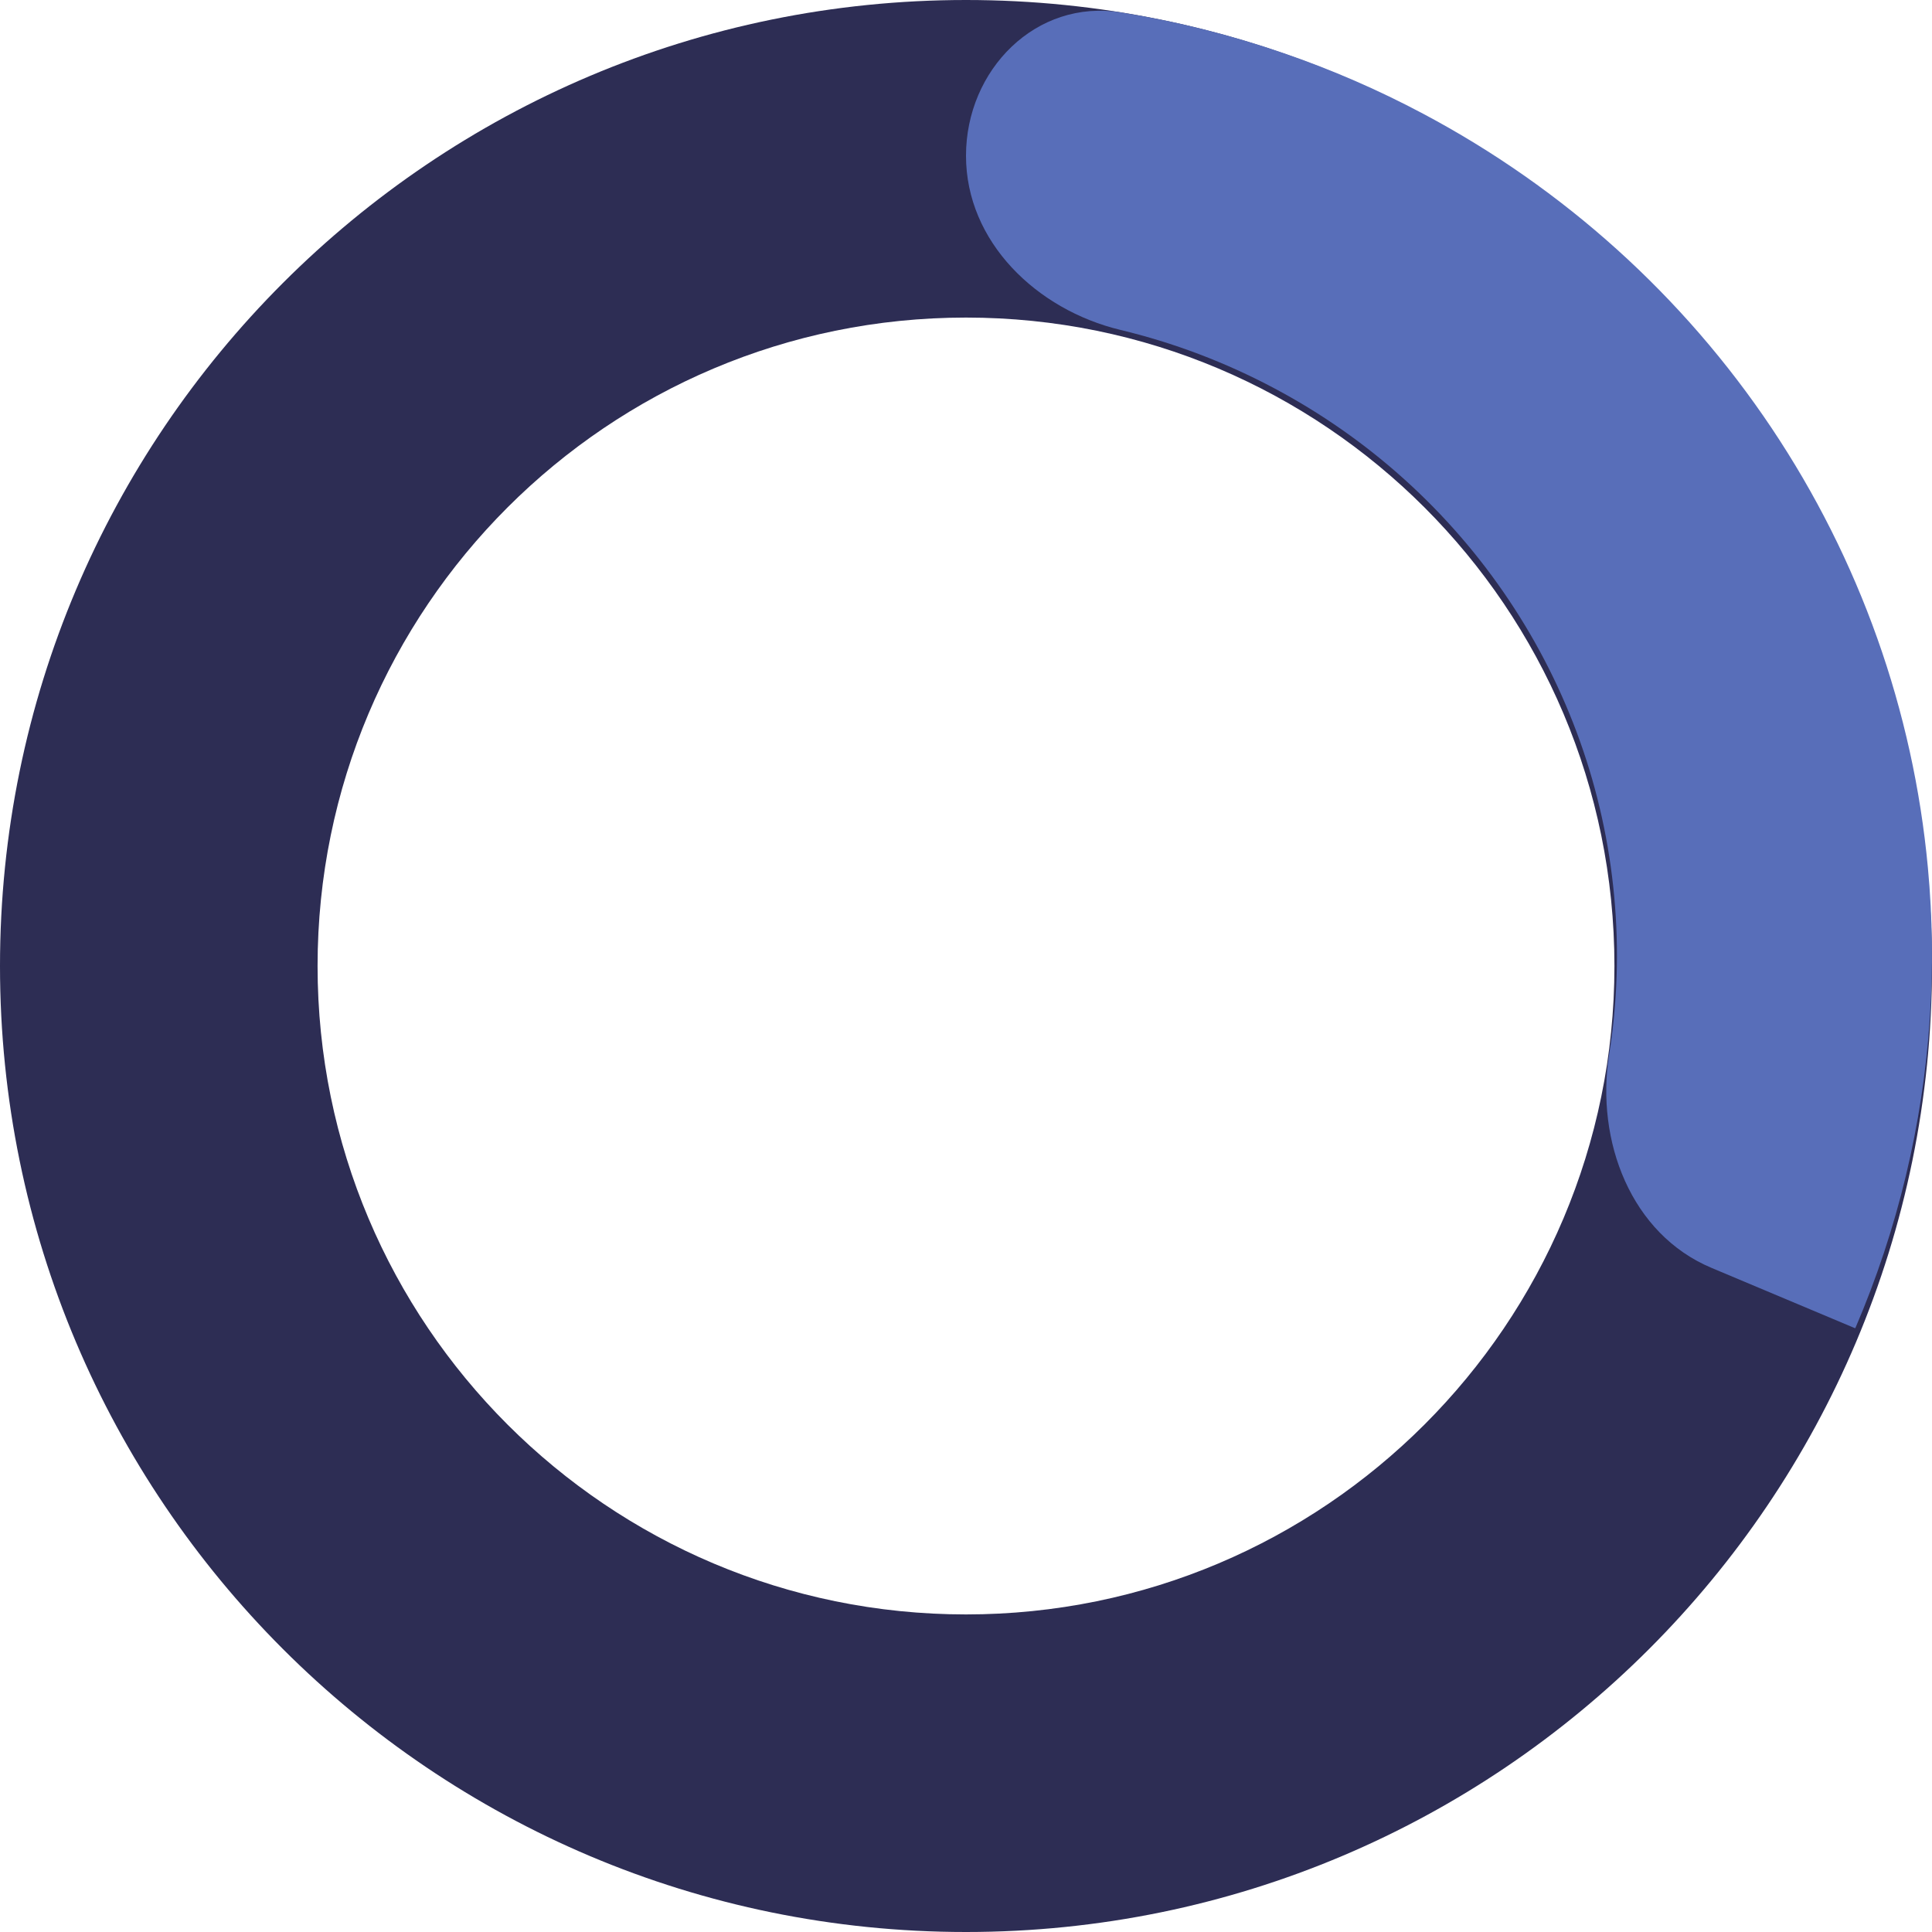 <svg width="16" height="16" viewBox="0 0 16 16" fill="none" xmlns="http://www.w3.org/2000/svg">
<path fill-rule="evenodd" clip-rule="evenodd" d="M8 13.37C10.966 13.37 13.37 10.966 13.37 8C13.37 5.034 10.966 2.63 8 2.63C5.034 2.63 2.63 5.034 2.63 8C2.63 10.966 5.034 13.37 8 13.37ZM8 16C12.418 16 16 12.418 16 8C16 3.582 12.418 0 8 0C3.582 0 0 3.582 0 8C0 12.418 3.582 16 8 16Z" fill="#2D2D54"/>
<path fill-rule="evenodd" clip-rule="evenodd" d="M10.63 0.44C10.192 0.289 9.742 0.176 9.284 0.103C8.581 -0.011 8 0.577 8 1.29C8 2.002 8.585 2.565 9.278 2.732C9.72 2.838 10.148 3 10.552 3.215C11.336 3.631 12.004 4.234 12.495 4.968C12.987 5.702 13.287 6.545 13.368 7.422C13.409 7.861 13.395 8.302 13.326 8.734C13.213 9.449 13.507 10.22 14.174 10.5L15.361 10.999C15.363 10.999 15.365 10.999 15.366 10.997C15.716 10.18 15.923 9.314 15.982 8.434C16.01 8.02 16.005 7.602 15.966 7.186C15.845 5.884 15.4 4.633 14.671 3.544C13.941 2.454 12.95 1.56 11.786 0.942C11.414 0.744 11.027 0.576 10.63 0.44Z" fill="#586EB9"/>
</svg>
